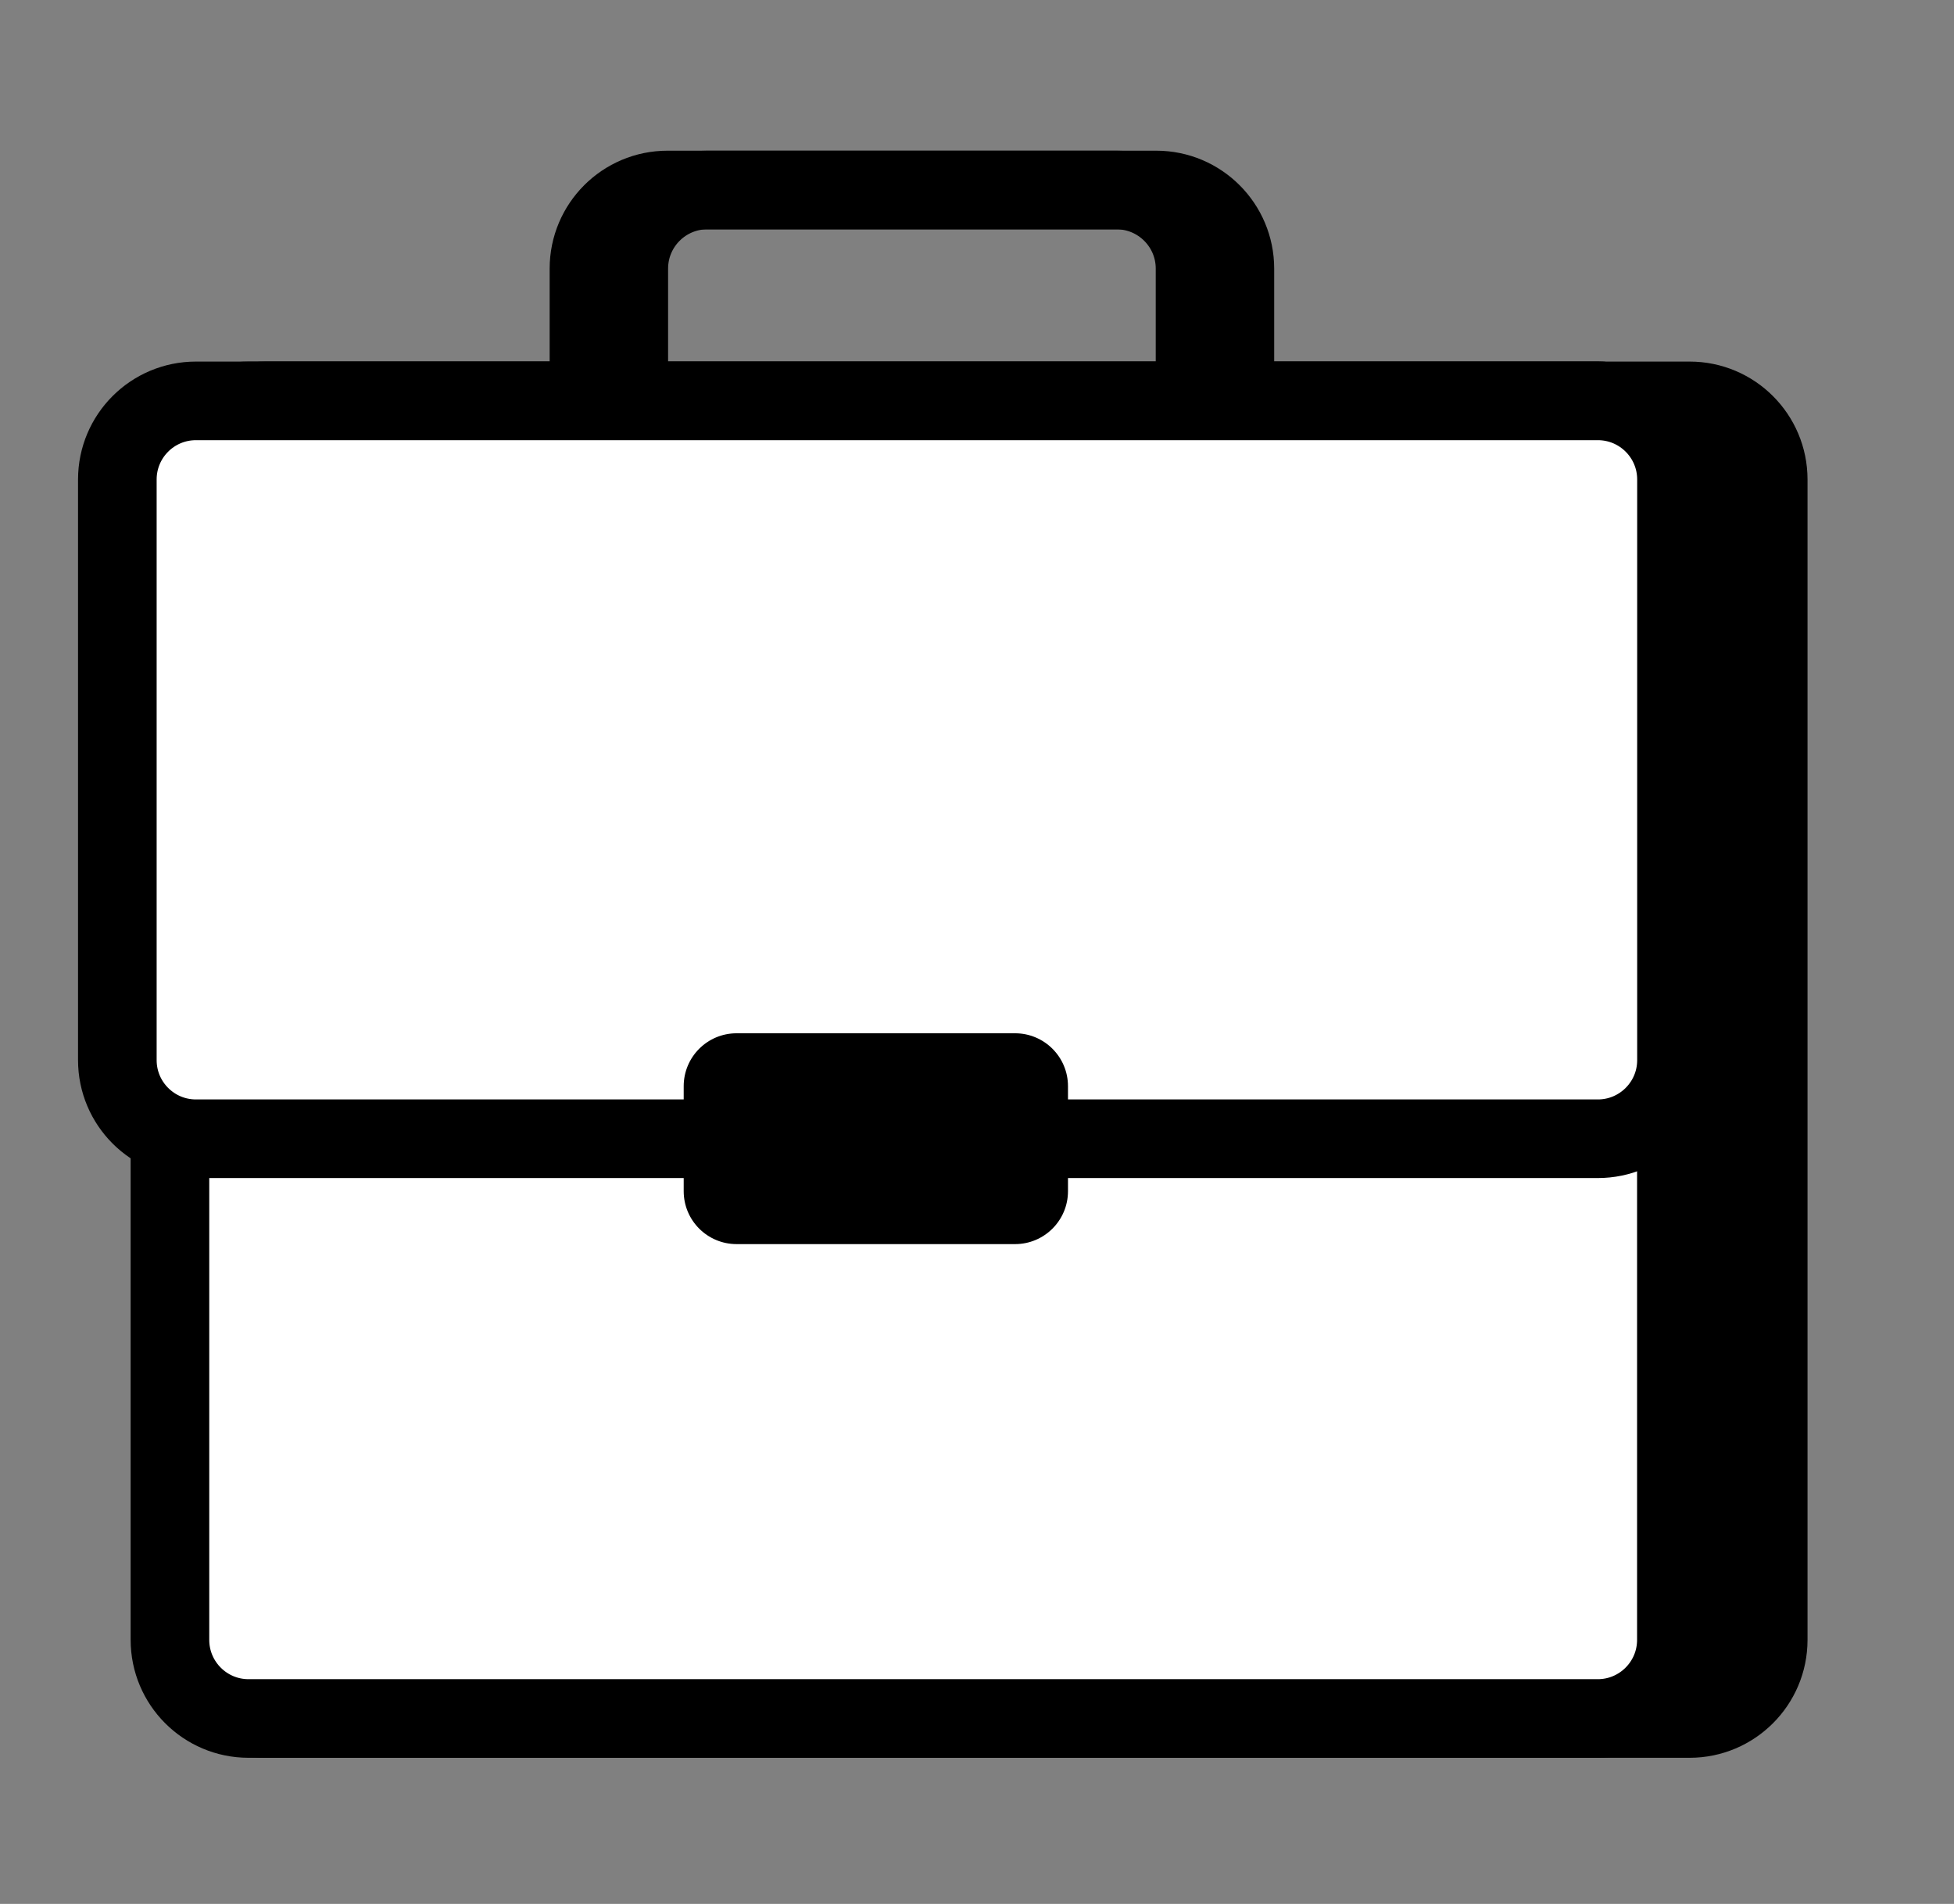 <svg width="39" height="38" viewBox="0 0 39 38" fill="none" xmlns="http://www.w3.org/2000/svg">
<rect x="0" y="0" width="39" height="38" fill="#808080" stroke="none"/>
<path d="M33.723 8.001H5.303C4.437 8.001 3.734 8.703 3.734 9.57V32.73C3.734 33.596 4.437 34.299 5.303 34.299H33.723C34.589 34.299 35.292 33.596 35.292 32.73V9.57C35.292 8.703 34.589 8.001 33.723 8.001Z" fill="black" stroke="black" stroke-width="1.569"/>
<path d="M3.392 9.57C3.392 8.703 4.094 8.001 4.961 8.001H31.89C32.756 8.001 33.459 8.703 33.459 9.57V32.73C33.459 33.596 32.756 34.299 31.89 34.299H4.961C4.094 34.299 3.392 33.596 3.392 32.73V9.57Z" fill="white" stroke="black" stroke-width="1.569"/>
<path d="M2.342 9.57C2.342 8.703 3.044 8.001 3.911 8.001H31.892C32.758 8.001 33.461 8.703 33.461 9.57V21.159C33.461 22.025 32.758 22.728 31.892 22.728H3.911C3.044 22.728 2.342 22.025 2.342 21.159V9.57Z" fill="white" stroke="black" stroke-width="1.569"/>
<path d="M24.647 8V5.361C24.647 4.495 23.944 3.792 23.078 3.792H14.119C13.252 3.792 12.55 4.495 12.55 5.361V8" stroke="black" stroke-width="1.569"/>
<path d="M23.852 8V5.361C23.852 4.495 23.149 3.792 22.283 3.792H13.324C12.457 3.792 11.755 4.495 11.755 5.361V8" stroke="black" stroke-width="1.569"/>
<path d="M20.26 20.623H14.702C14.118 20.623 13.646 21.096 13.646 21.679V23.775C13.646 24.358 14.118 24.831 14.702 24.831H20.26C20.843 24.831 21.316 24.358 21.316 23.775V21.679C21.316 21.096 20.843 20.623 20.26 20.623Z" fill="black"/>
</svg>
